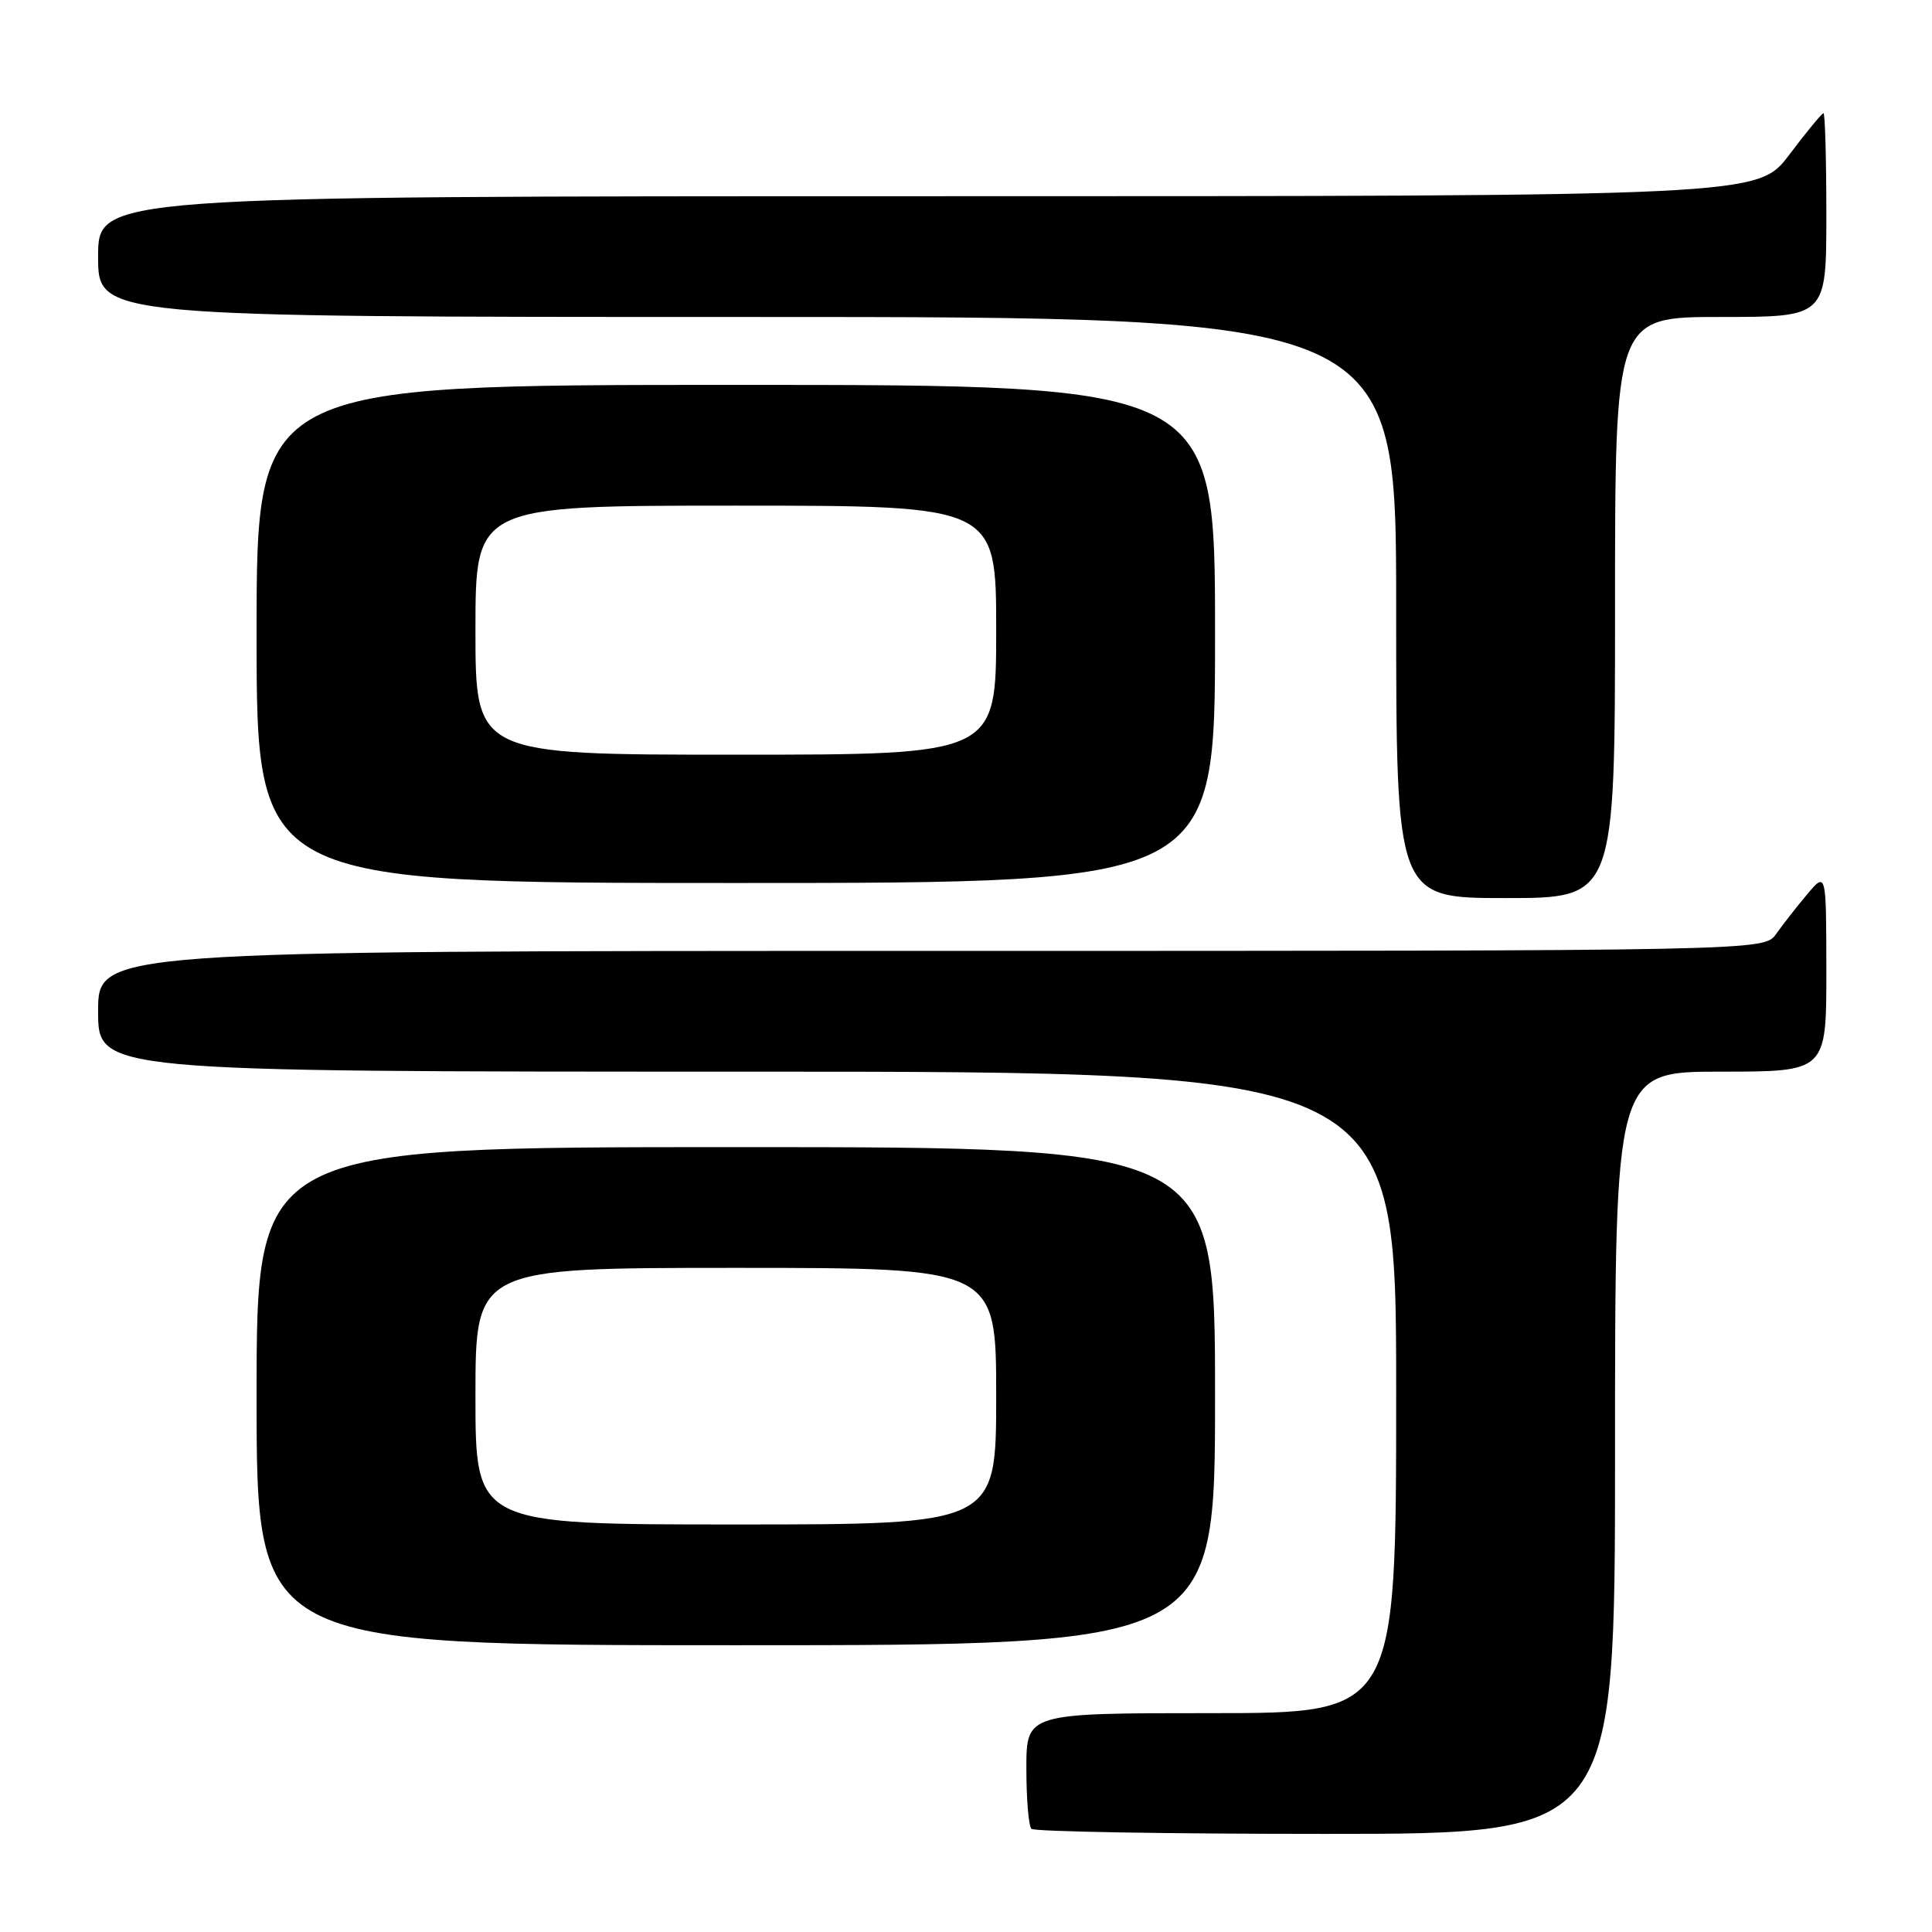 <?xml version="1.0" encoding="UTF-8" standalone="no"?>
<!DOCTYPE svg PUBLIC "-//W3C//DTD SVG 1.1//EN" "http://www.w3.org/Graphics/SVG/1.1/DTD/svg11.dtd" >
<svg xmlns="http://www.w3.org/2000/svg" xmlns:xlink="http://www.w3.org/1999/xlink" version="1.1" viewBox="0 0 256 256">
 <g >
 <path fill="currentColor"
d=" M 214.00 192.50 C 214.00 142.00 214.00 142.00 228.00 142.00 C 242.00 142.00 242.00 142.00 242.00 128.75 C 241.99 115.50 241.99 115.50 239.46 118.50 C 238.07 120.15 236.23 122.51 235.35 123.75 C 233.77 126.00 233.77 126.00 123.38 126.00 C 13.00 126.00 13.00 126.00 13.00 134.00 C 13.00 142.00 13.00 142.00 99.00 142.00 C 185.00 142.00 185.00 142.00 185.00 184.50 C 185.00 227.00 185.00 227.00 160.50 227.00 C 136.00 227.00 136.00 227.00 136.00 234.33 C 136.00 238.37 136.30 241.97 136.67 242.33 C 137.03 242.70 154.58 243.00 175.67 243.00 C 214.00 243.00 214.00 243.00 214.00 192.50 Z  M 161.00 185.00 C 161.00 152.00 161.00 152.00 97.50 152.00 C 34.00 152.00 34.00 152.00 34.00 185.00 C 34.00 218.00 34.00 218.00 97.50 218.00 C 161.00 218.00 161.00 218.00 161.00 185.00 Z  M 214.00 80.50 C 214.00 42.00 214.00 42.00 228.00 42.00 C 242.00 42.00 242.00 42.00 242.00 28.50 C 242.00 21.07 241.83 15.00 241.62 15.00 C 241.41 15.00 239.37 17.48 237.09 20.50 C 232.94 26.00 232.94 26.00 122.97 26.00 C 13.00 26.00 13.00 26.00 13.00 34.00 C 13.00 42.00 13.00 42.00 99.00 42.00 C 185.00 42.00 185.00 42.00 185.00 80.50 C 185.00 119.00 185.00 119.00 199.50 119.00 C 214.00 119.00 214.00 119.00 214.00 80.50 Z  M 161.00 84.00 C 161.00 51.00 161.00 51.00 97.50 51.00 C 34.00 51.00 34.00 51.00 34.00 84.00 C 34.00 117.00 34.00 117.00 97.50 117.00 C 161.00 117.00 161.00 117.00 161.00 84.00 Z  M 63.00 185.00 C 63.00 168.00 63.00 168.00 97.50 168.00 C 132.00 168.00 132.00 168.00 132.00 185.00 C 132.00 202.00 132.00 202.00 97.50 202.00 C 63.00 202.00 63.00 202.00 63.00 185.00 Z  M 63.00 83.50 C 63.00 67.00 63.00 67.00 97.50 67.00 C 132.00 67.00 132.00 67.00 132.00 83.50 C 132.00 100.00 132.00 100.00 97.50 100.00 C 63.00 100.00 63.00 100.00 63.00 83.50 Z "/>
</g>
</svg>